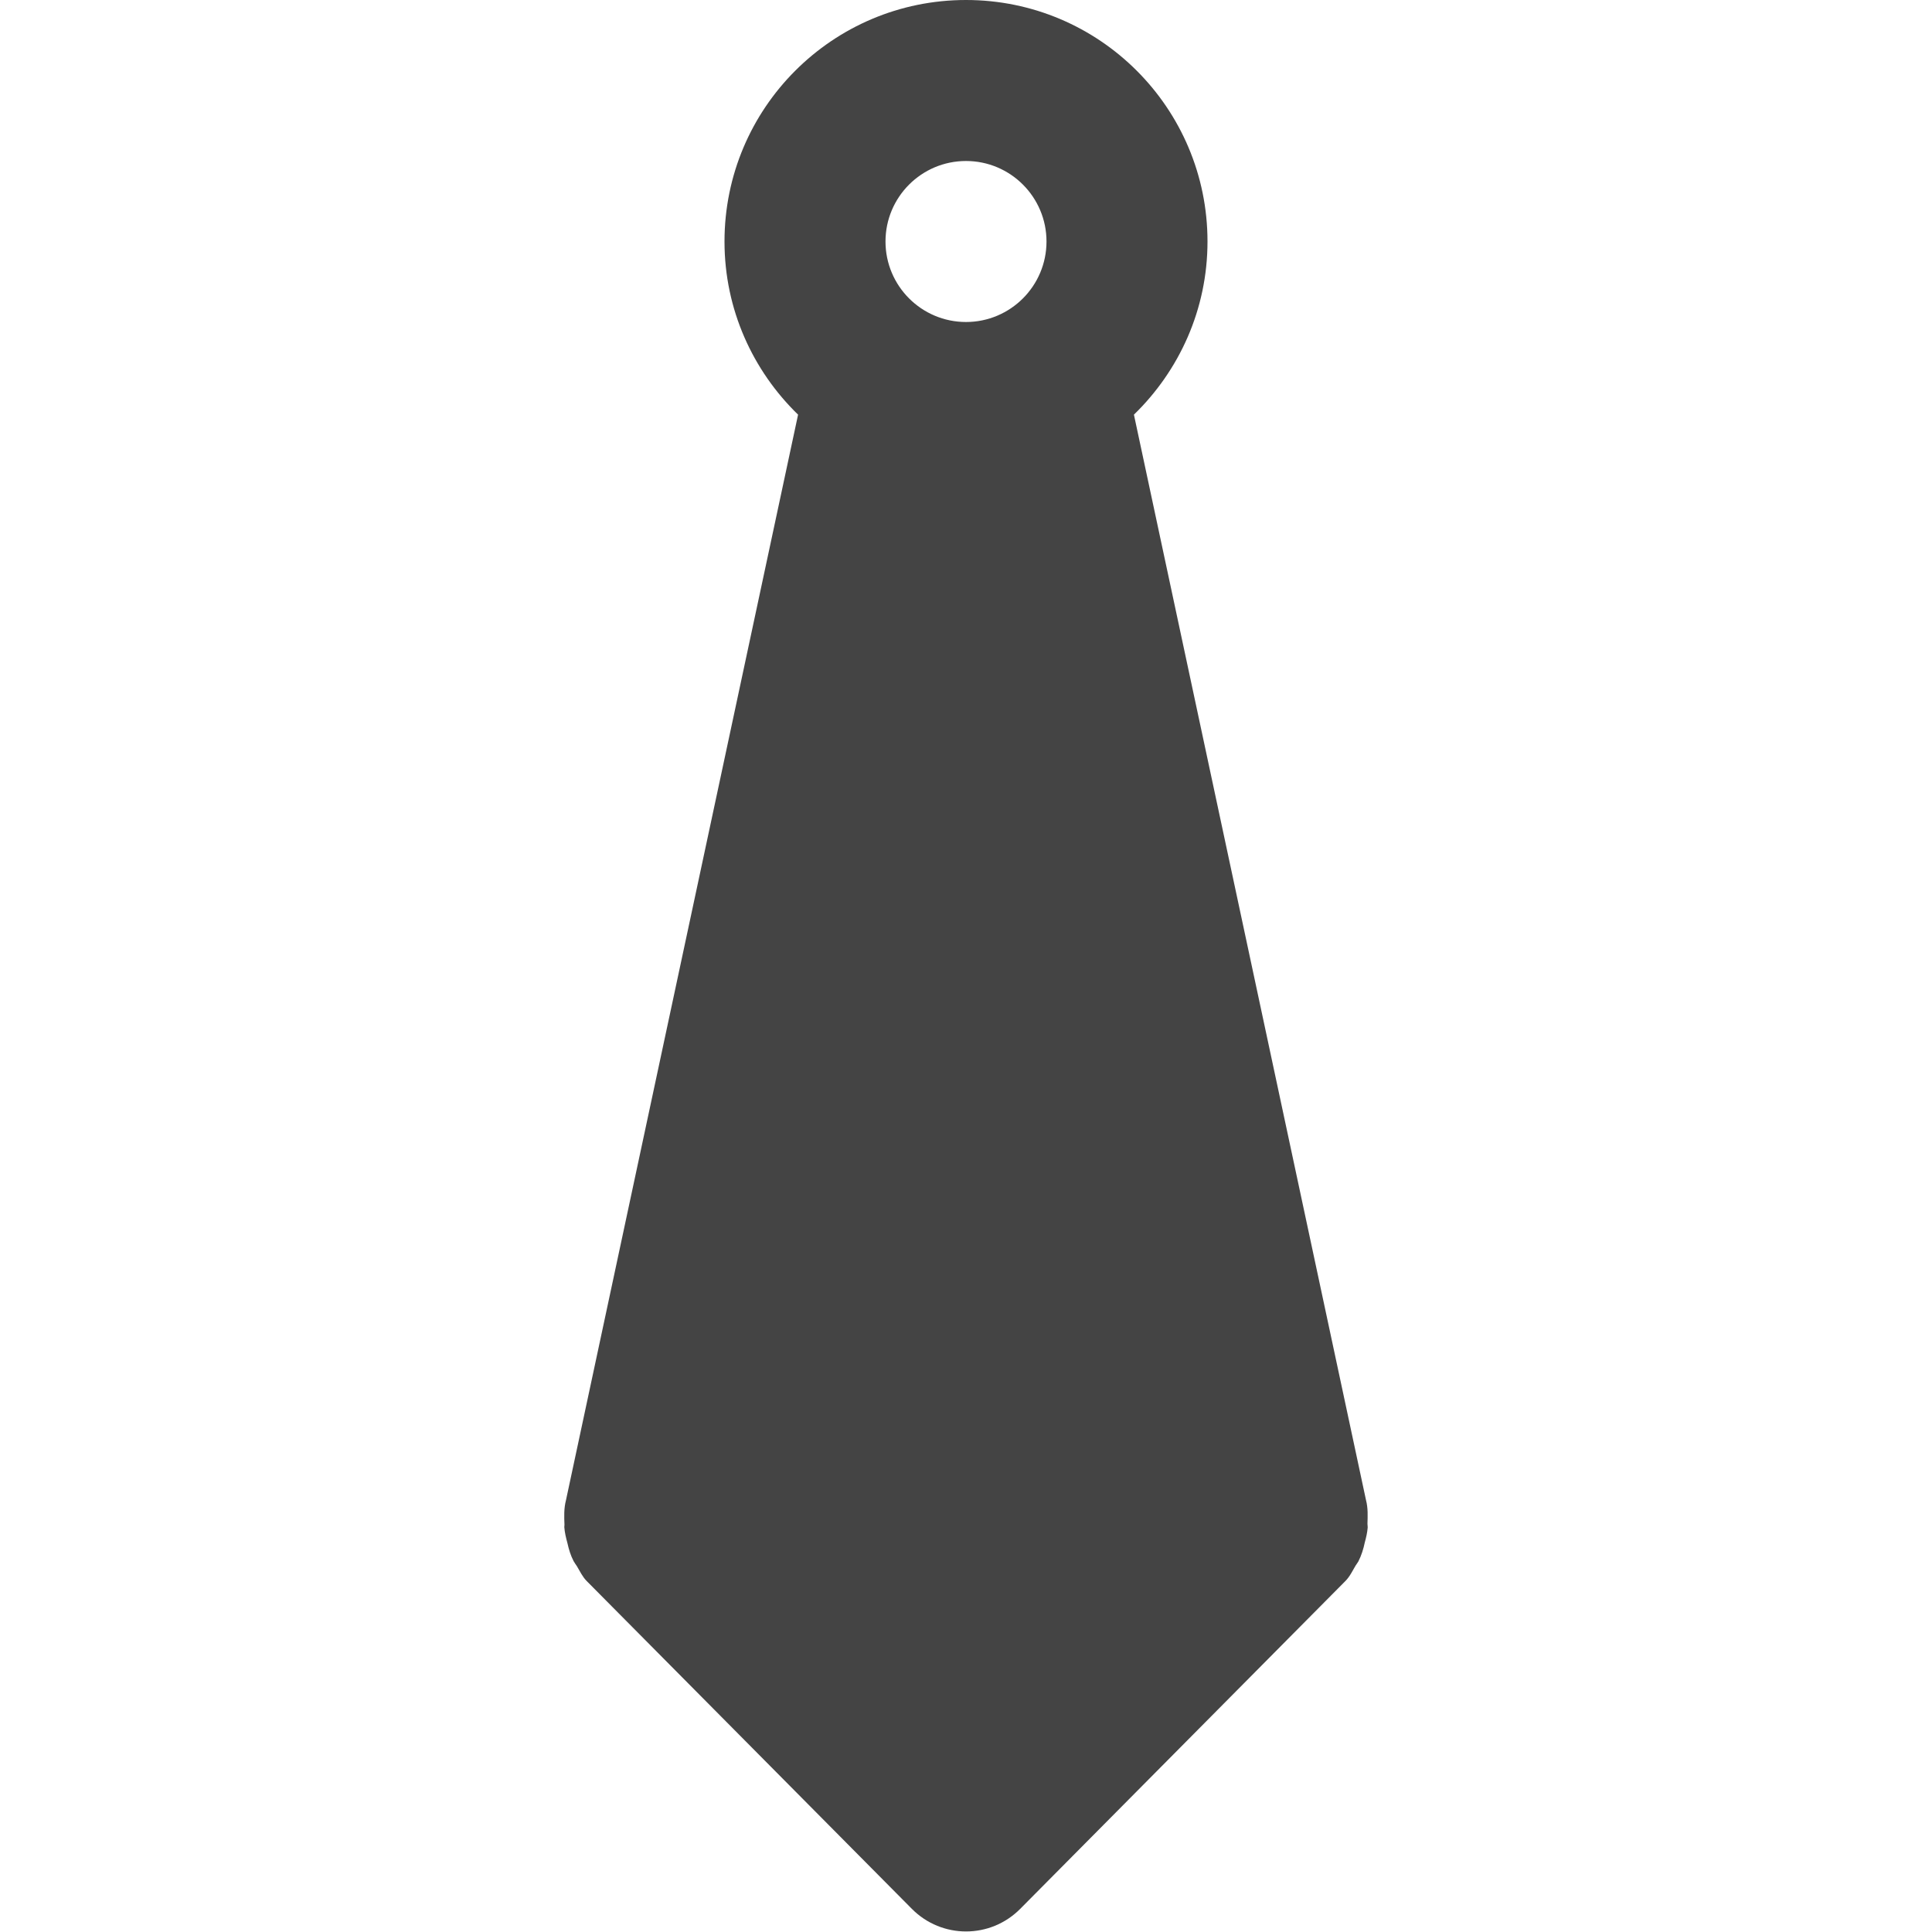 <svg xmlns="http://www.w3.org/2000/svg" xmlns:xlink="http://www.w3.org/1999/xlink" preserveAspectRatio="xMidYMid" width="24" height="24" viewBox="0 0 24 24">
  <defs>
    <style>
      .cls-1 {
        fill: #444;
        fill-rule: evenodd;
      }
    </style>
  </defs>
  <path d="M9.990,18.975 C9.985,19.039 9.971,19.098 9.954,19.160 C9.937,19.242 9.913,19.320 9.874,19.397 C9.864,19.415 9.851,19.430 9.840,19.448 C9.801,19.513 9.770,19.582 9.714,19.639 L5.674,23.712 C5.302,24.087 4.699,24.087 4.327,23.712 L0.287,19.639 C0.234,19.585 0.204,19.518 0.166,19.455 C0.152,19.433 0.137,19.415 0.125,19.392 C0.088,19.320 0.066,19.247 0.049,19.170 C0.031,19.103 0.015,19.039 0.010,18.970 C0.010,18.960 0.012,18.951 0.012,18.941 C0.008,18.840 0.004,18.738 0.031,18.635 L2.914,5.151 C2.352,4.605 2.000,3.845 2.000,3.000 C2.000,1.343 3.343,-0.000 5.000,-0.000 C6.657,-0.000 8.000,1.343 8.000,3.000 C8.000,3.845 7.648,4.605 7.086,5.151 L9.969,18.635 C9.995,18.734 9.990,18.832 9.987,18.930 C9.988,18.946 9.990,18.960 9.990,18.975 ZM5.000,2.000 C4.448,2.000 4.000,2.448 4.000,3.000 C4.000,3.552 4.448,4.000 5.000,4.000 C5.552,4.000 6.000,3.552 6.000,3.000 C6.000,2.448 5.552,2.000 5.000,2.000 Z" transform="translate(7)" class="cls-1"/>
</svg>
